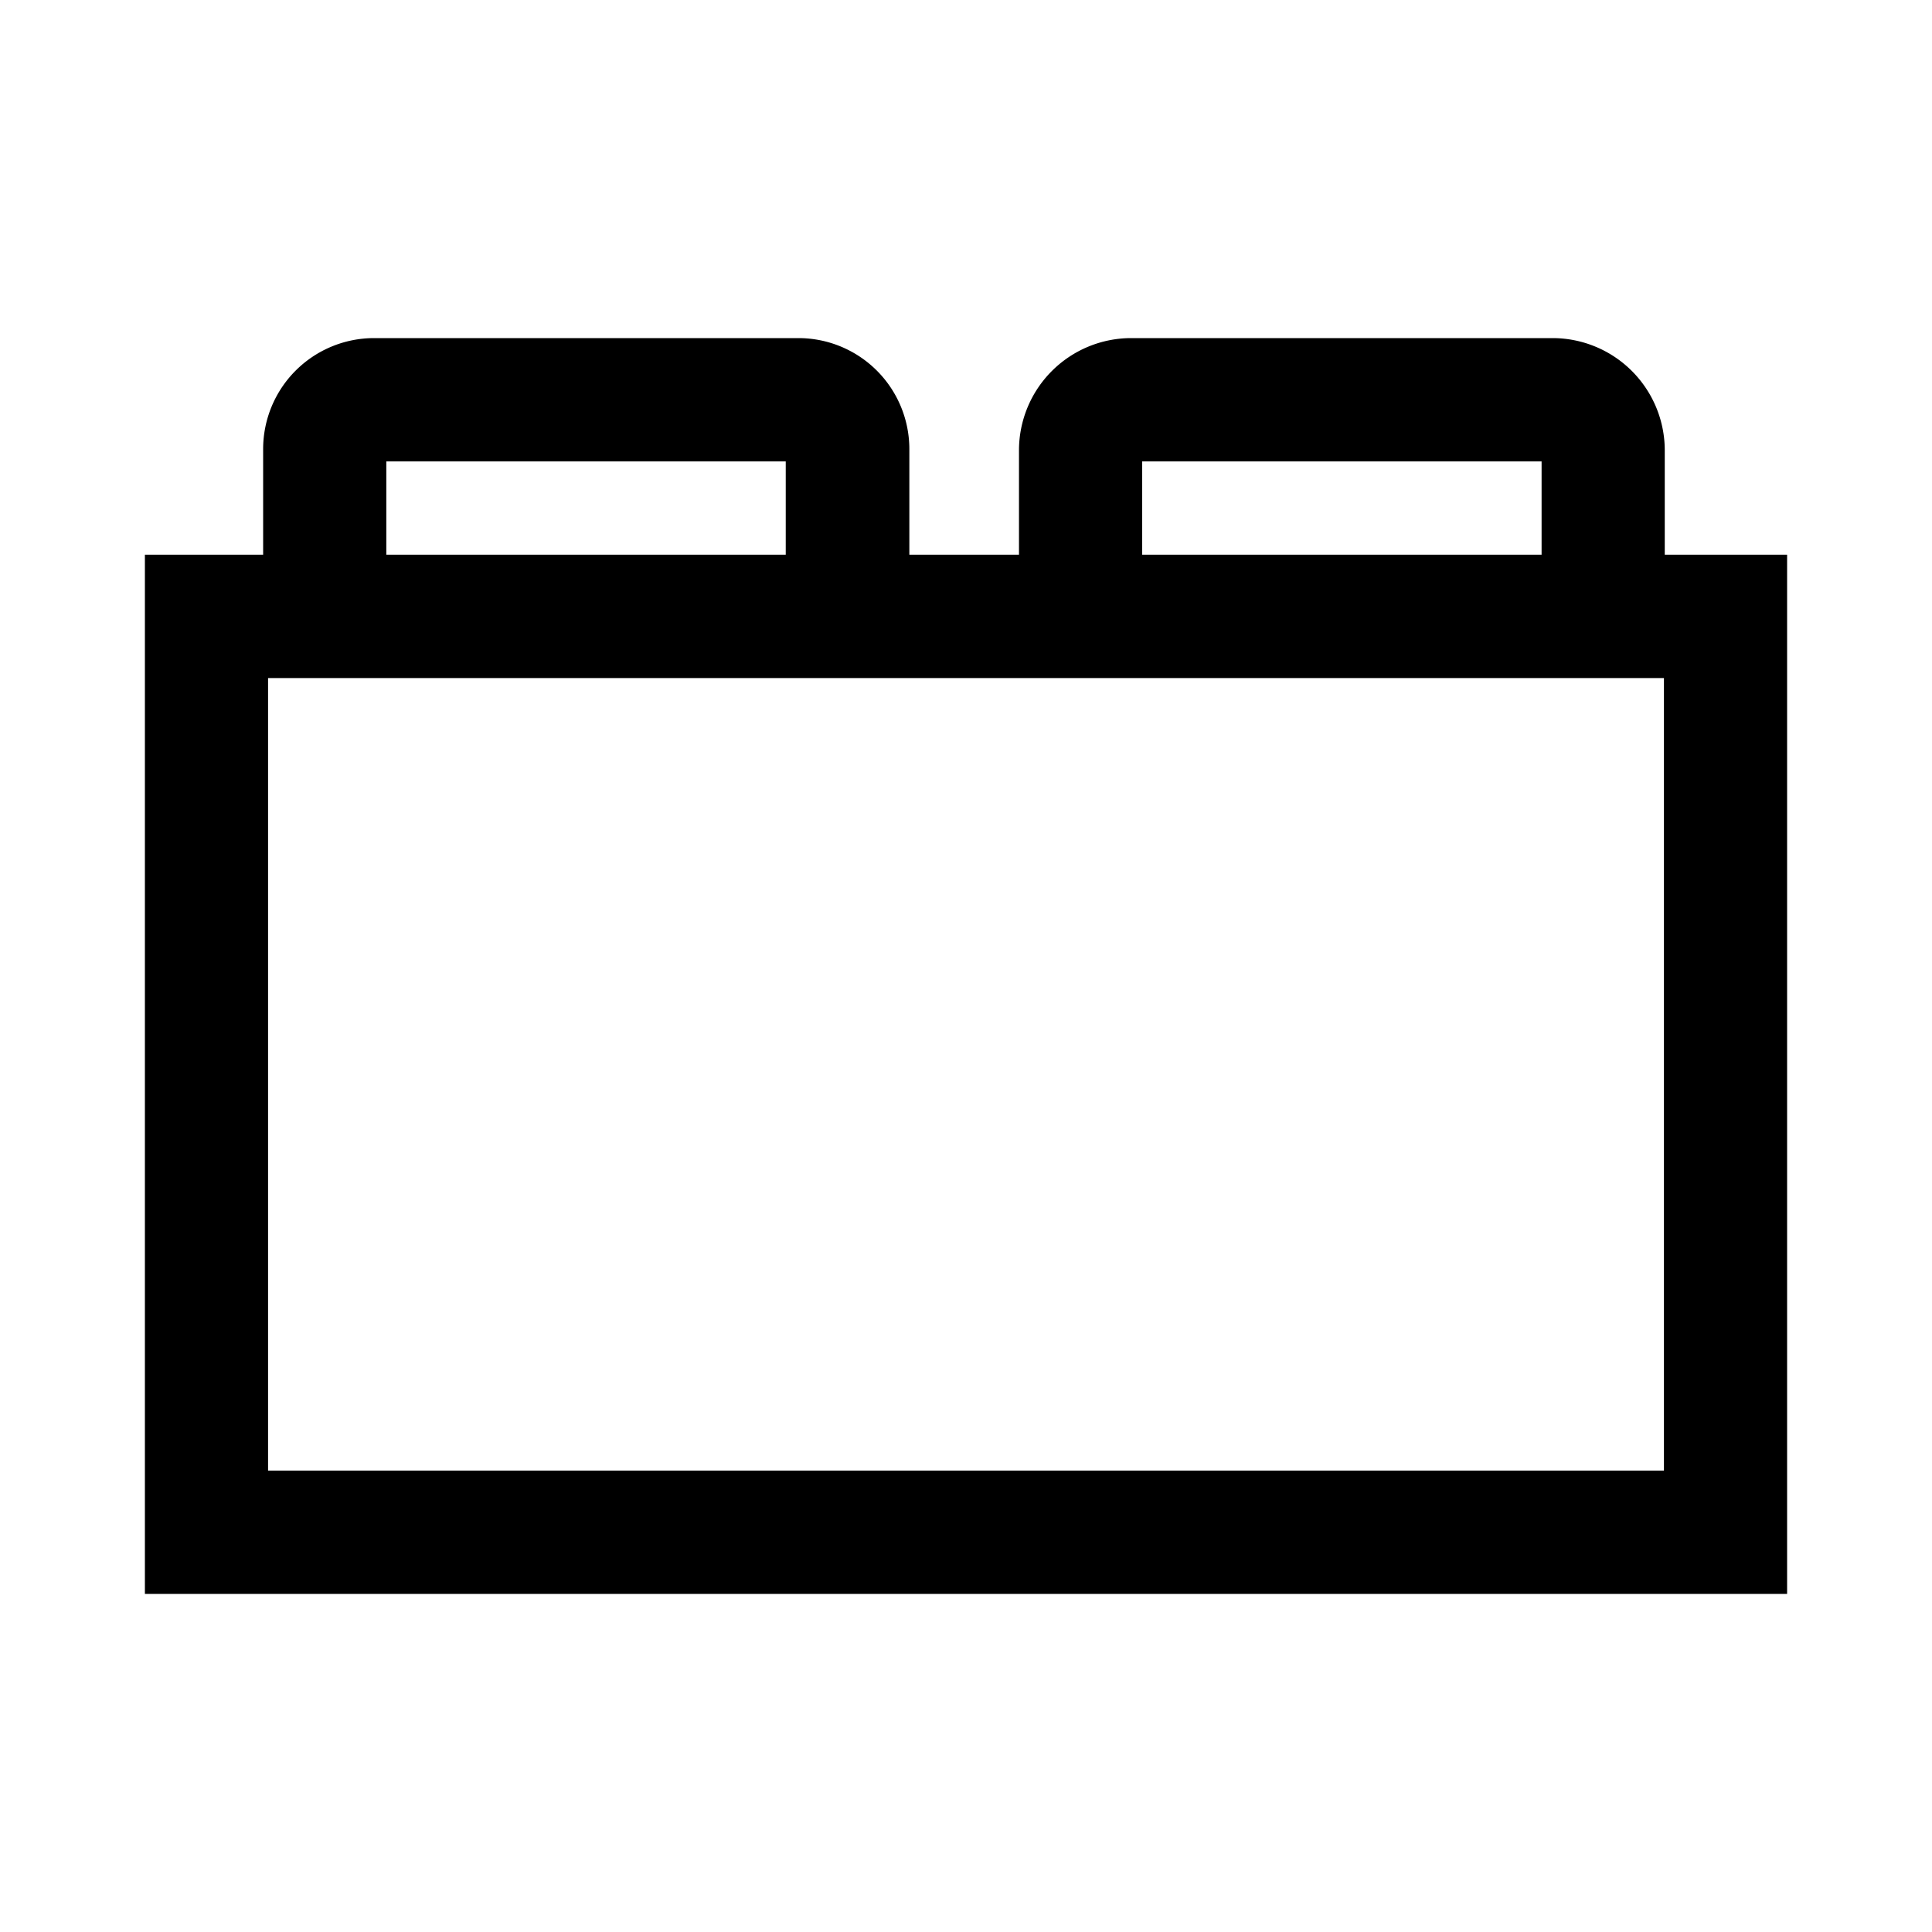 <svg fill="currentColor" viewBox="0 0 40 40" xmlns="http://www.w3.org/2000/svg" class="icon_medium__d96vR icon_currentColor__k6xjY" data-testid="BrickTwoByTwoSide"><path d="M34.467 11.485V9.323A2.325 2.325 0 0 0 32.147 7h-8.73a2.325 2.325 0 0 0-2.32 2.323v2.162h-2.27V9.298A2.298 2.298 0 0 0 16.532 7H7.743a2.298 2.298 0 0 0-2.295 2.298v2.187H3V33h34V11.485h-2.533Zm-10.82-1.932h8.27v1.932h-8.27V9.553Zm-15.649 0h8.27v1.932h-8.27V9.553ZM34.45 30.447H5.55V14.038h28.9v16.409Z"></path></svg>